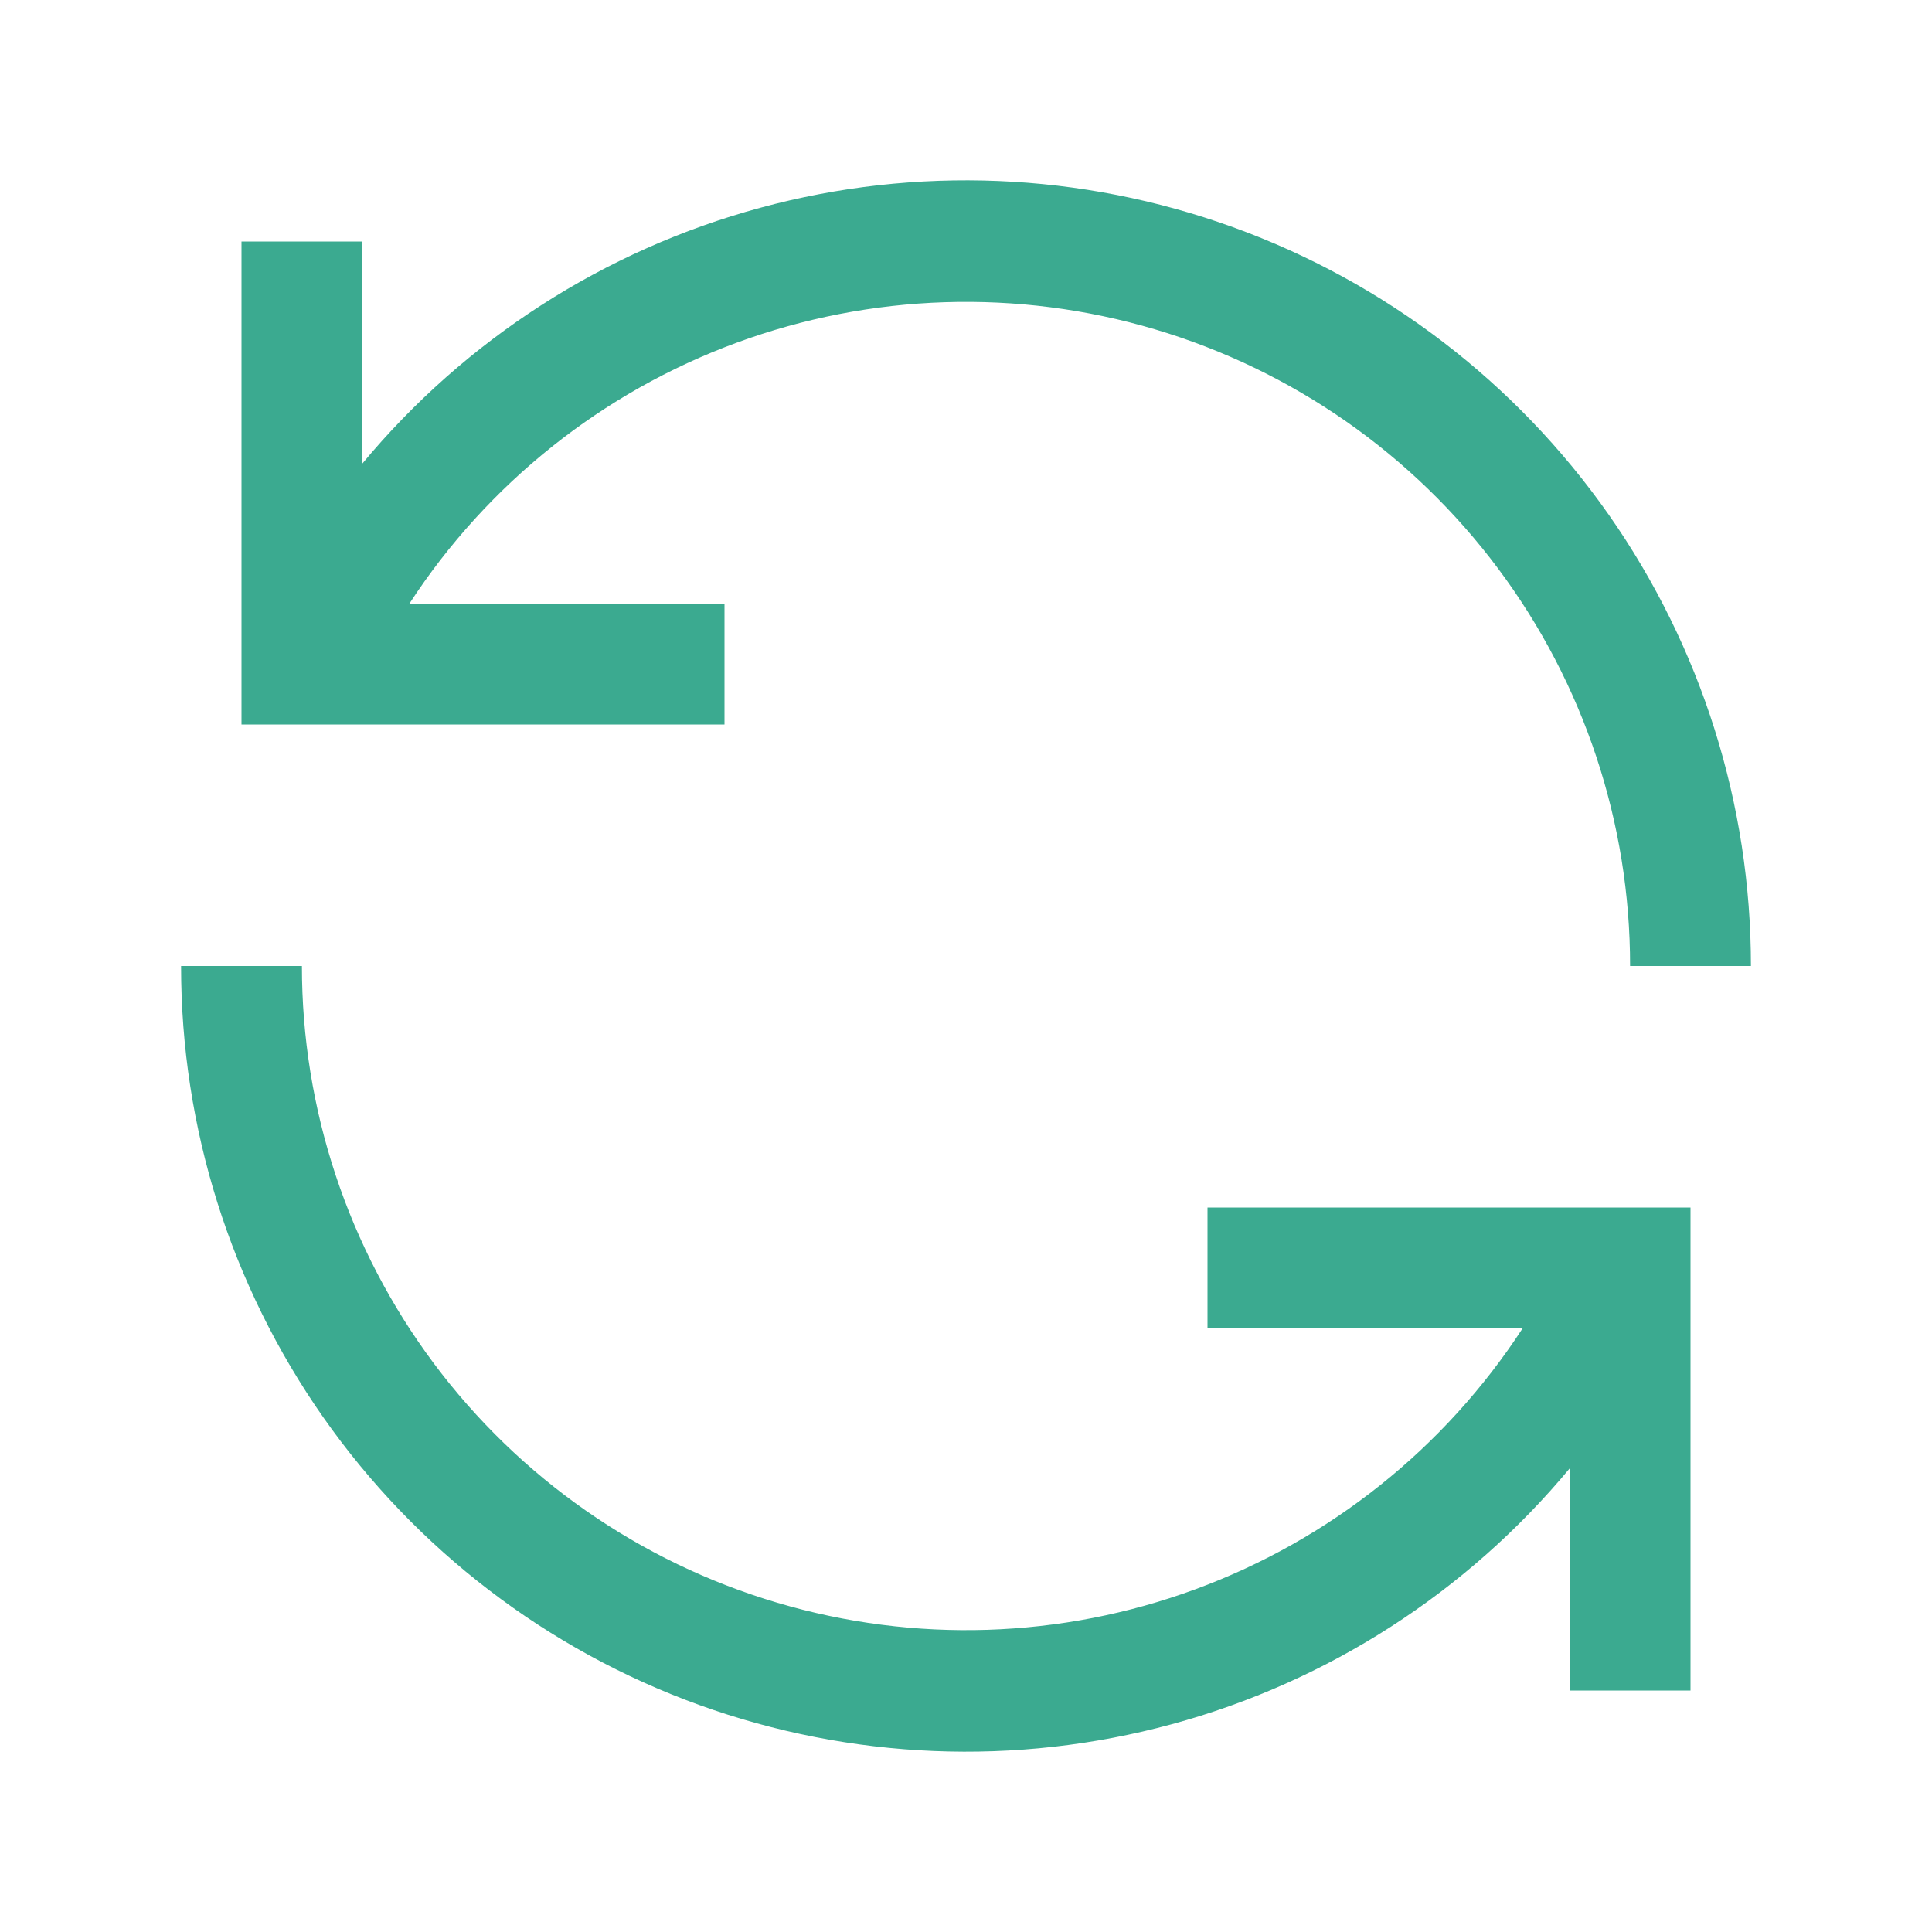 <svg width="22" height="22" viewBox="0 0 22 22" fill="none" xmlns="http://www.w3.org/2000/svg">
<g clip-path="url(#clip0_1994_3498)">
<path d="M8.25 6.875H4.661C5.55 5.509 6.857 4.466 8.387 3.903C9.917 3.34 11.588 3.286 13.151 3.75C14.714 4.214 16.086 5.17 17.061 6.477C18.036 7.783 18.563 9.37 18.562 11H19.938C19.939 9.162 19.374 7.367 18.319 5.861C17.263 4.356 15.769 3.212 14.04 2.587C12.311 1.961 10.431 1.884 8.657 2.366C6.882 2.848 5.3 3.866 4.125 5.28V2.75H2.75V8.25H8.25V6.875Z" fill="#3BAA90"/>
<path d="M13.75 15.125H17.339C16.45 16.491 15.143 17.534 13.613 18.097C12.083 18.661 10.412 18.714 8.849 18.25C7.286 17.787 5.914 16.83 4.939 15.524C3.964 14.217 3.437 12.63 3.438 11H2.062C2.061 12.839 2.626 14.633 3.681 16.139C4.737 17.645 6.231 18.788 7.96 19.414C9.689 20.039 11.569 20.116 13.343 19.634C15.118 19.152 16.7 18.134 17.875 16.72V19.25H19.25V13.75H13.75V15.125Z" fill="#3BAA90"/>
</g>
<defs>
<clipPath id="clip0_1994_3498">
<rect width="22" height="22" fill="white"/>
</clipPath>
</defs>
</svg>

